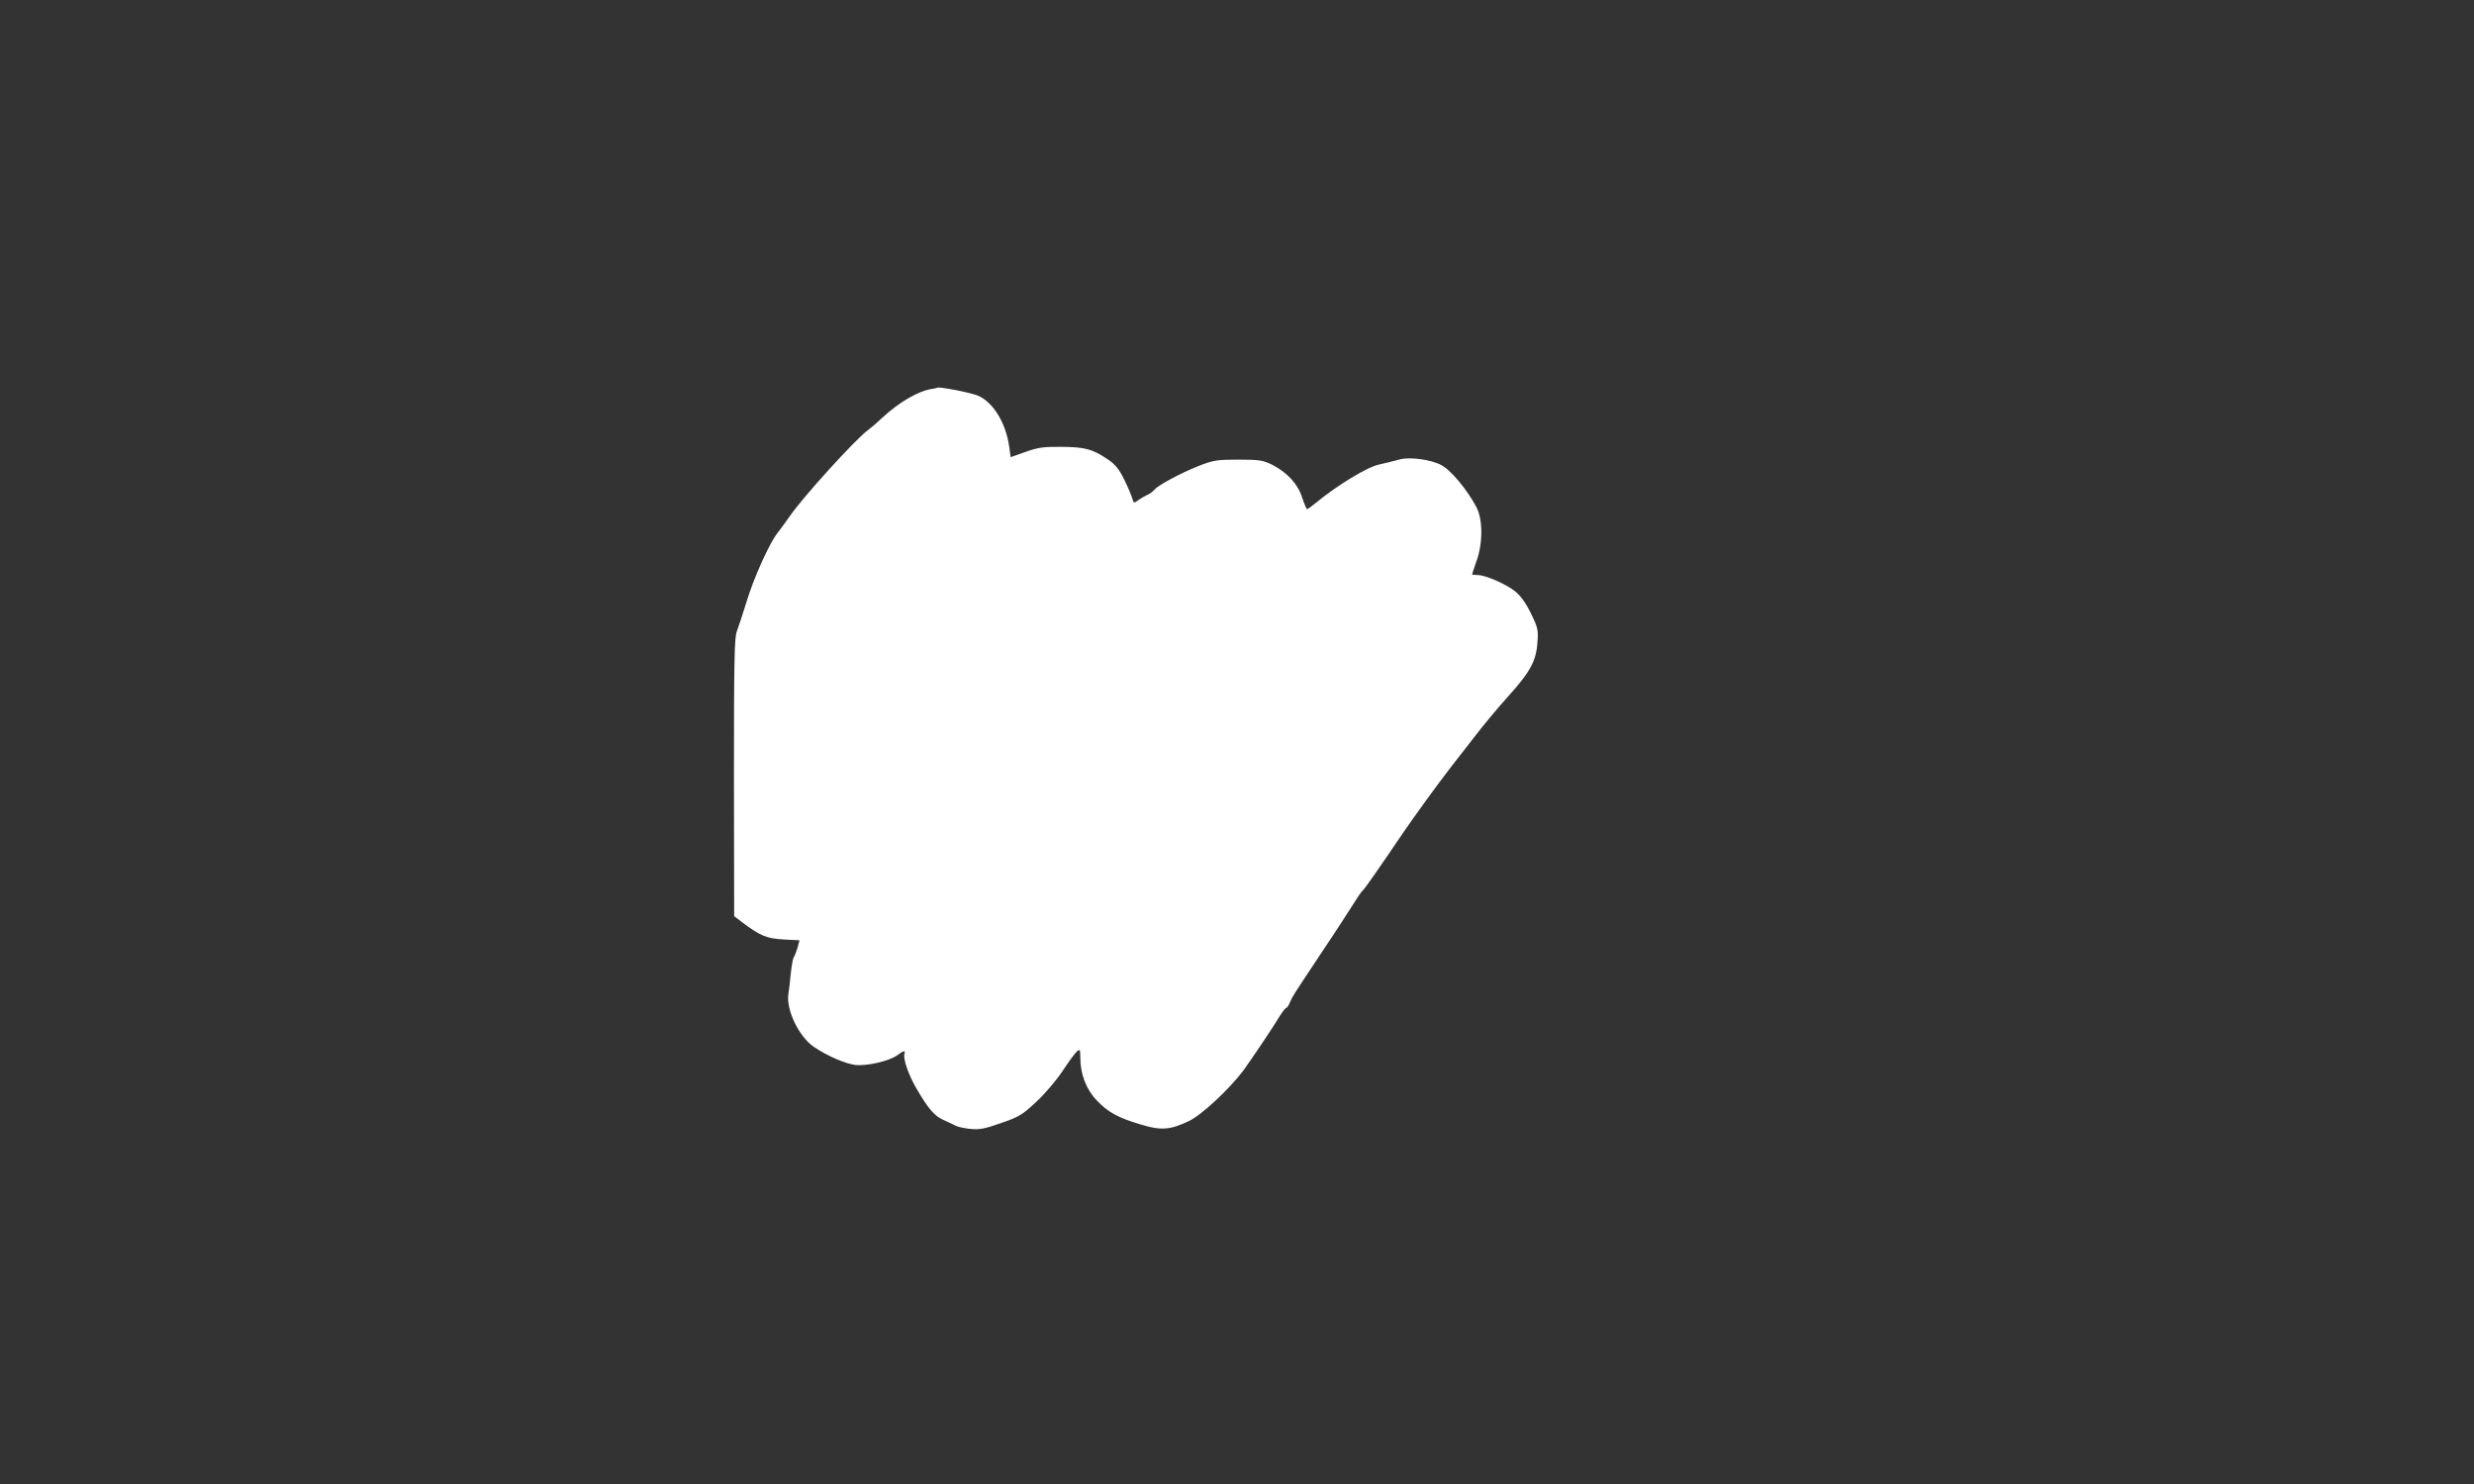 <?xml version="1.0" standalone="no"?>
<!DOCTYPE svg PUBLIC "-//W3C//DTD SVG 20010904//EN"
 "http://www.w3.org/TR/2001/REC-SVG-20010904/DTD/svg10.dtd">
<svg version="1.0" xmlns="http://www.w3.org/2000/svg"
 width="1200pt" height="720pt" viewBox="0 0 1200 720"
 preserveAspectRatio="xMidYMid meet">
<rect x="0" y="0" width="1200" height="720" fill="#333333" stroke="none"/>
<g transform="translate(0,720) scale(0.1,-0.1)"
fill="#ffffff" stroke="none">
<path d="M4520 5313 c-66 -10 -157 -63 -241 -140 -27 -26 -58 -52 -68 -59 -58
-41 -319 -328 -382 -421 -18 -26 -44 -61 -57 -78 -38 -46 -116 -218 -151 -335
-18 -58 -39 -122 -47 -143 -12 -31 -14 -146 -14 -710 l1 -672 42 -32 c86 -64
115 -76 197 -81 l78 -4 -10 -37 c-6 -20 -14 -40 -18 -46 -4 -5 -10 -39 -14
-75 -3 -36 -9 -82 -12 -103 -12 -76 52 -209 125 -257 63 -43 152 -81 200 -87
56 -6 164 19 203 47 31 23 41 25 35 8 -8 -24 20 -105 61 -174 55 -94 85 -129
129 -148 21 -9 46 -22 57 -27 10 -6 42 -13 71 -16 44 -5 71 0 150 28 88 30
105 41 171 103 41 37 98 105 128 150 30 45 61 88 70 95 14 12 16 9 16 -30 0
-80 28 -154 80 -208 55 -58 103 -84 214 -117 97 -30 143 -26 233 17 61 29 193
152 263 244 35 48 148 215 179 268 13 20 26 37 30 37 3 0 12 12 18 28 15 33
13 29 143 225 58 86 127 192 154 235 26 42 51 79 56 82 8 5 82 112 196 280 58
85 167 235 229 315 13 17 62 80 109 140 46 61 123 153 170 205 107 118 137
173 143 261 5 61 3 73 -31 142 -25 52 -49 85 -77 108 -47 37 -142 78 -181 79
-16 0 -28 2 -28 3 0 2 10 30 21 63 32 87 32 204 0 264 -45 85 -125 181 -171
204 -51 27 -154 40 -201 27 -24 -7 -70 -18 -101 -25 -57 -12 -204 -102 -302
-183 -22 -18 -42 -33 -46 -33 -3 0 -14 25 -24 56 -21 66 -72 121 -145 159 -45
22 -62 25 -165 25 -105 0 -121 -3 -193 -31 -90 -36 -195 -93 -214 -115 -7 -9
-22 -20 -34 -25 -11 -5 -30 -16 -43 -25 -22 -16 -23 -16 -29 5 -3 12 -20 53
-38 90 -25 52 -44 76 -77 99 -77 53 -114 63 -228 64 -88 1 -116 -3 -177 -25
l-71 -25 -7 51 c-16 115 -78 216 -151 247 -34 15 -189 45 -197 39 -1 -1 -13
-4 -27 -6z"/>
</g>
</svg>
